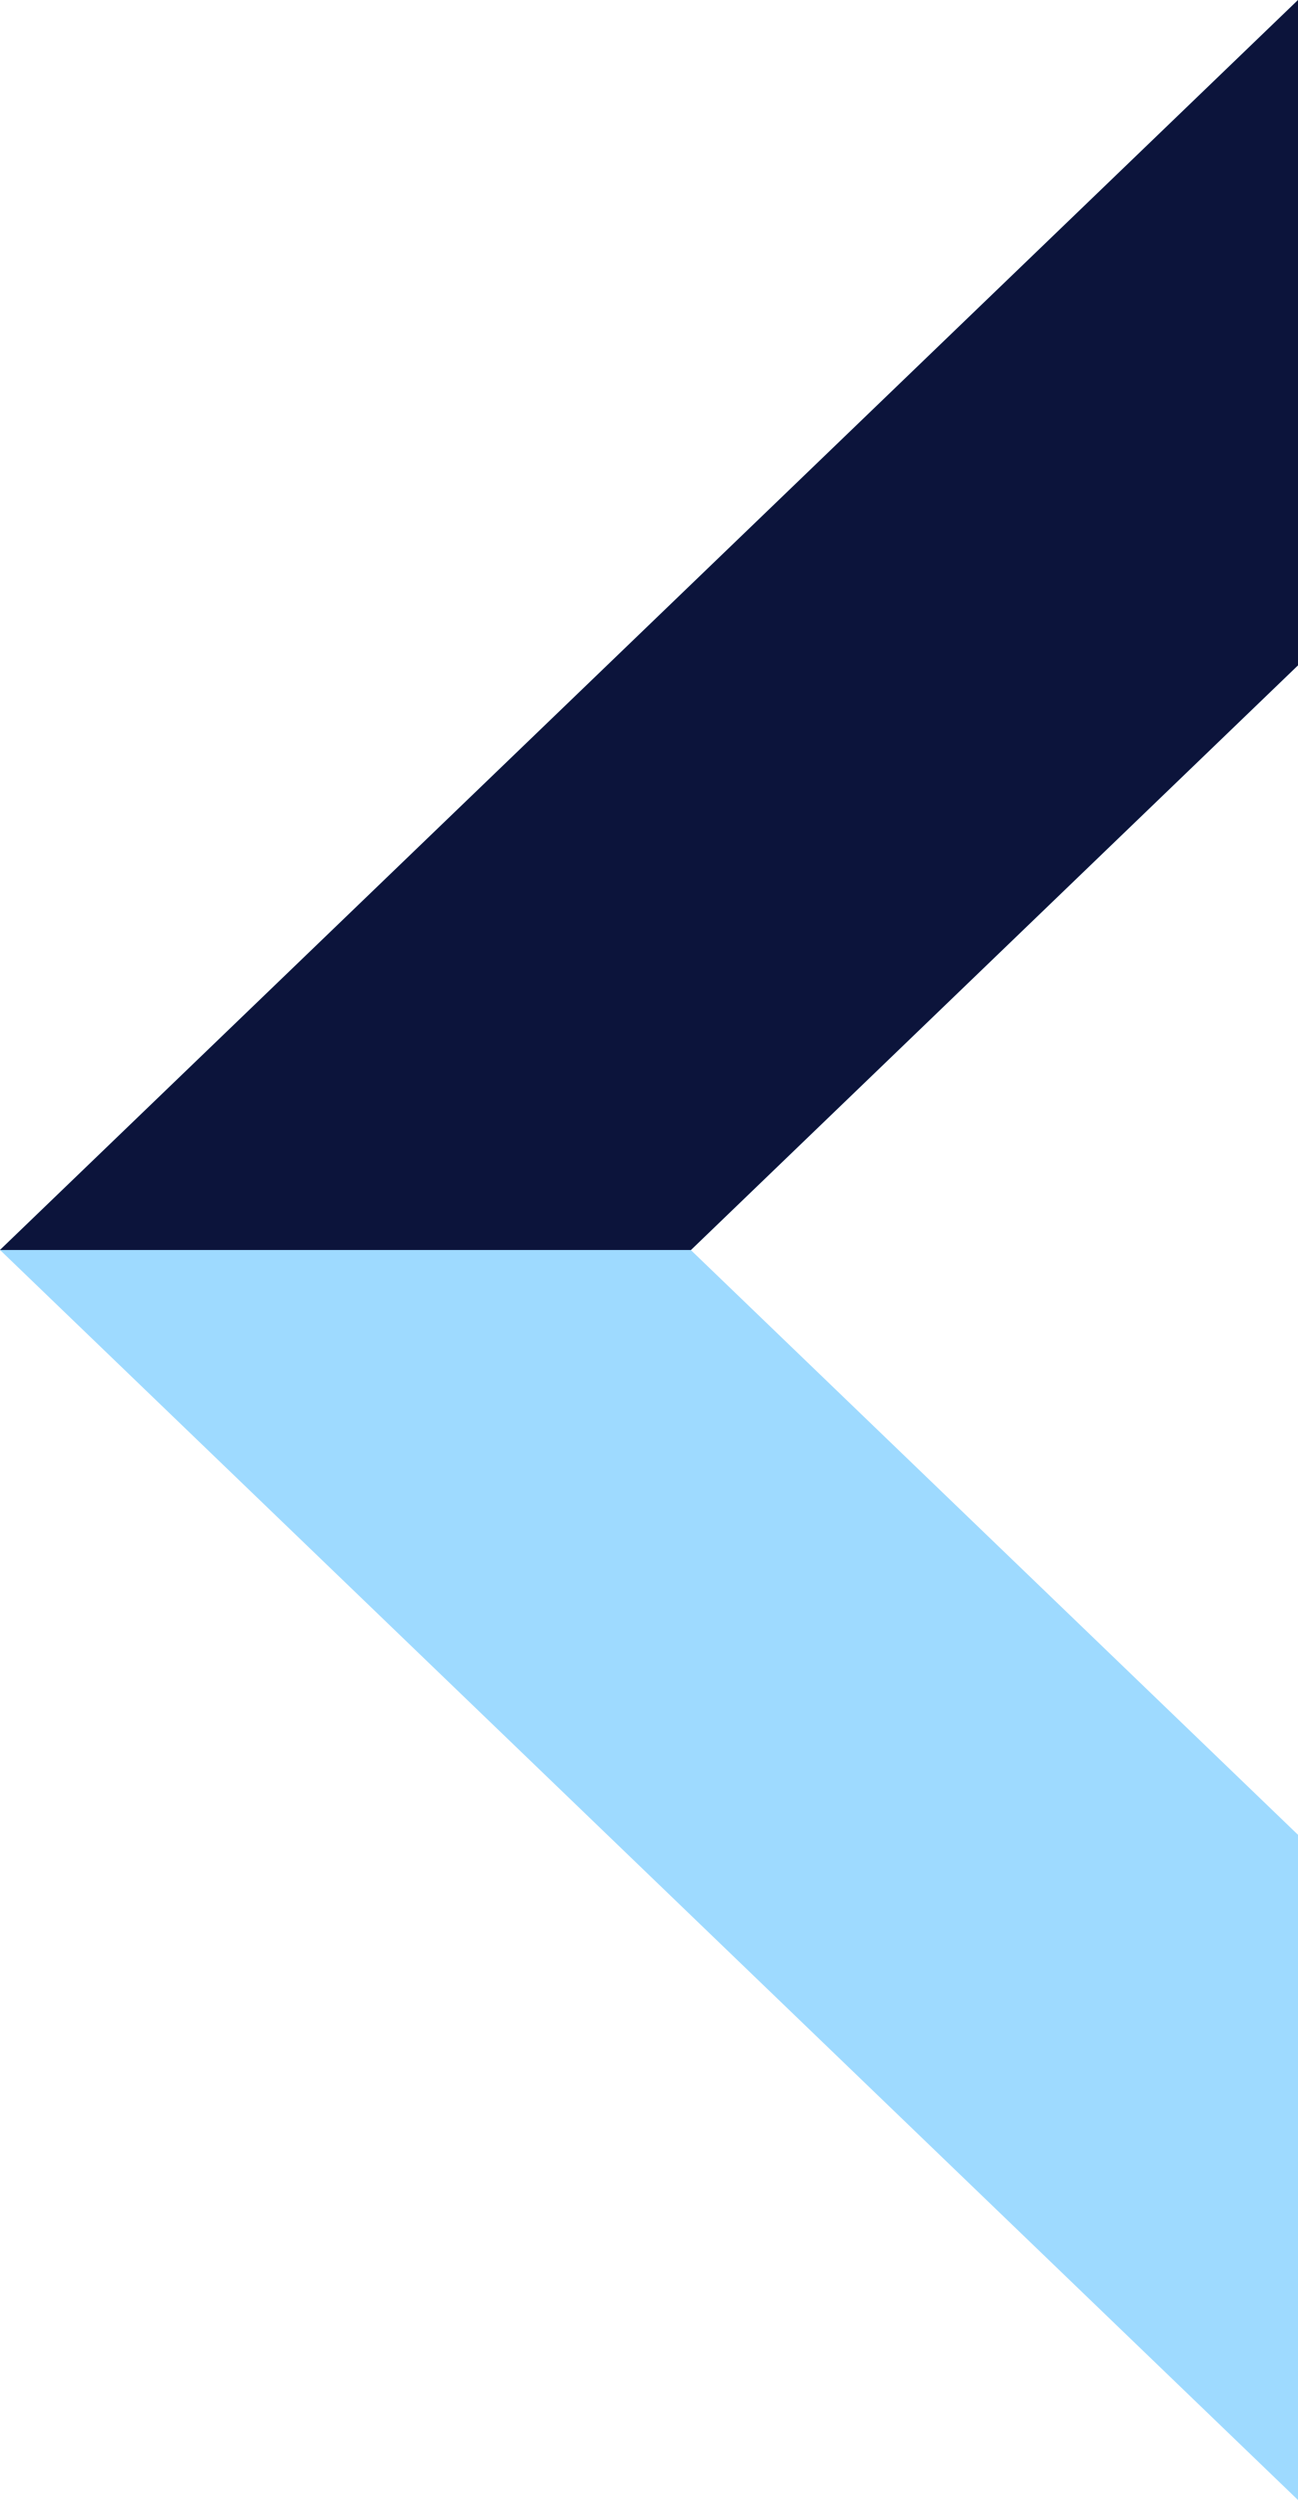 <svg width="133" height="256" viewBox="0 0 133 256" fill="none" xmlns="http://www.w3.org/2000/svg">
<path d="M133 187.883L70.789 128.007L133 68.132V0L0 127.993L133 256V187.883Z" fill="#9EDAFF"/>
<path fill-rule="evenodd" clip-rule="evenodd" d="M70.797 128H0.008L0 127.993L133 0V68.132L70.797 128Z" fill="#0C143B"/>
</svg>
